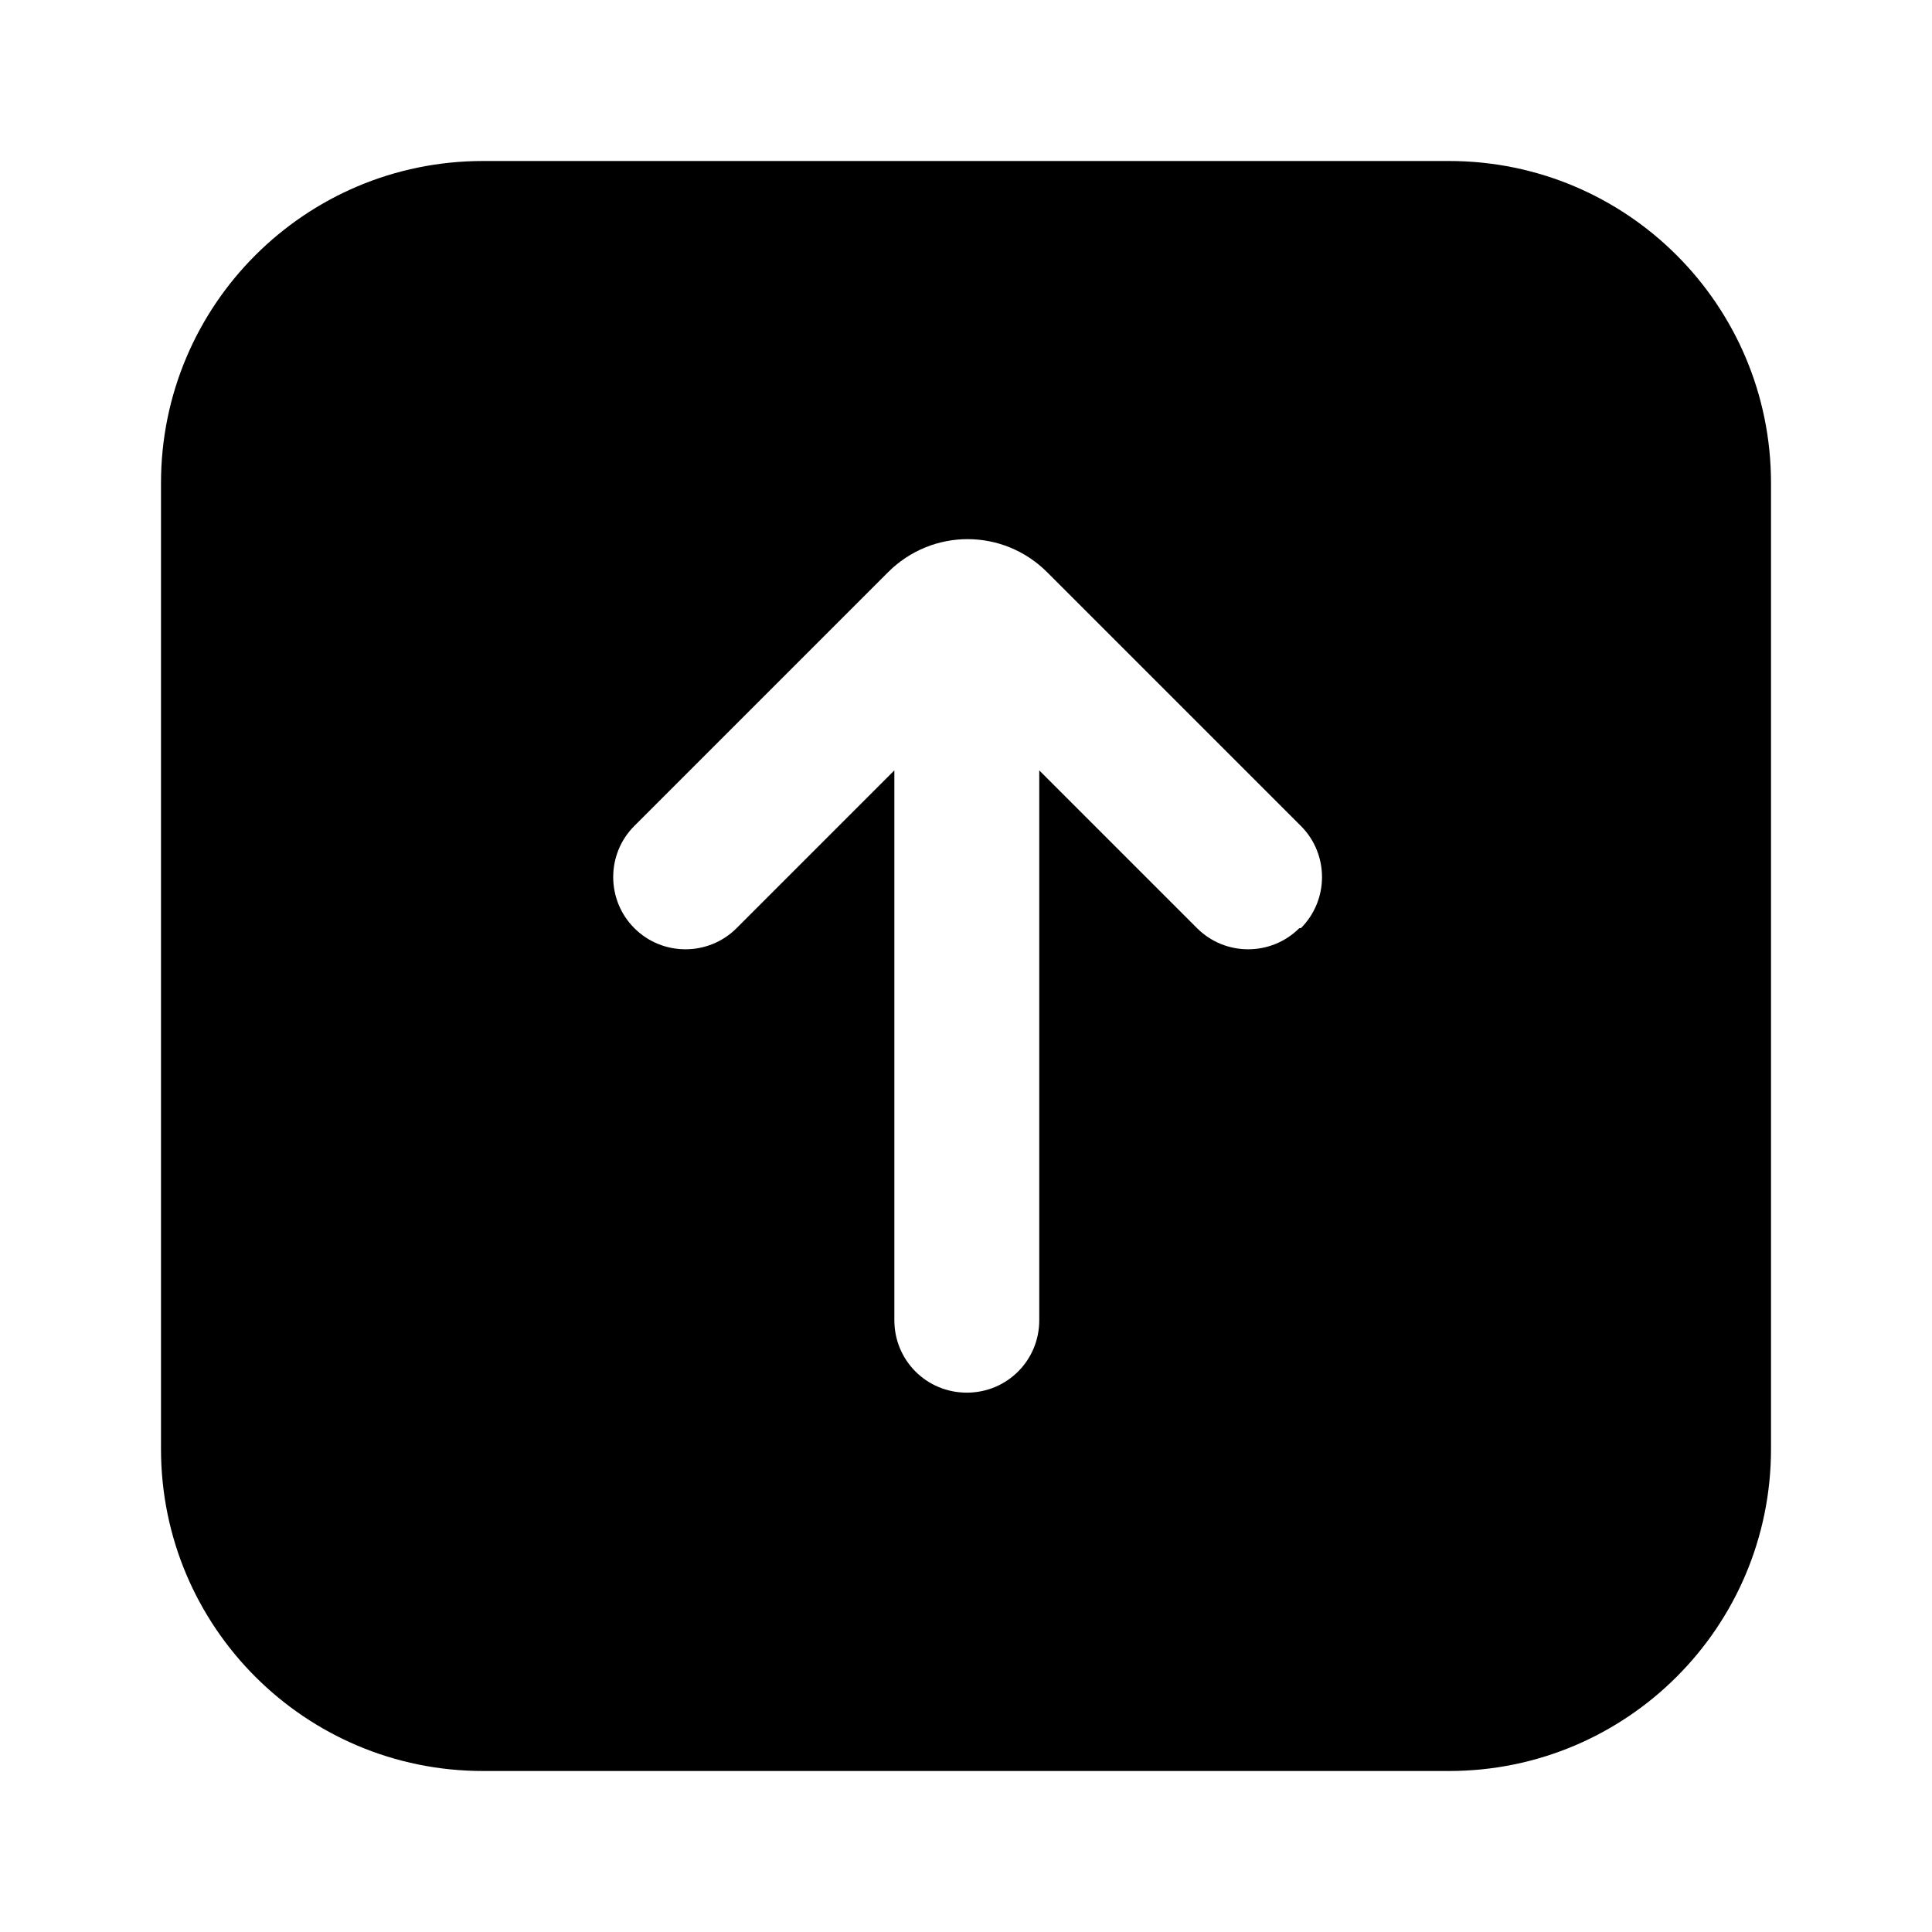 <svg width="24" height="24" viewBox="0 0 24 24" fill="none" xmlns="http://www.w3.org/2000/svg">
<path fill-rule="evenodd" clip-rule="evenodd" d="M18 2H6C3.79 2 2 3.79 2 6V18C2 20.21 3.79 22 6 22H18C20.21 22 22 20.21 22 18V6C22 3.79 20.21 2 18 2ZM16.14 11.53C15.79 11.88 15.22 11.88 14.87 11.53L12.91 9.57V16.4C12.91 16.9 12.51 17.3 12.01 17.3C11.51 17.3 11.11 16.9 11.11 16.4V9.57L9.15 11.53C8.8 11.88 8.23 11.88 7.88 11.53C7.53 11.18 7.53 10.61 7.88 10.26L11.03 7.11C11.58 6.56 12.46 6.56 13.01 7.11L16.16 10.26C16.51 10.61 16.51 11.18 16.16 11.53H16.14Z" fill="black"/>
</svg>
